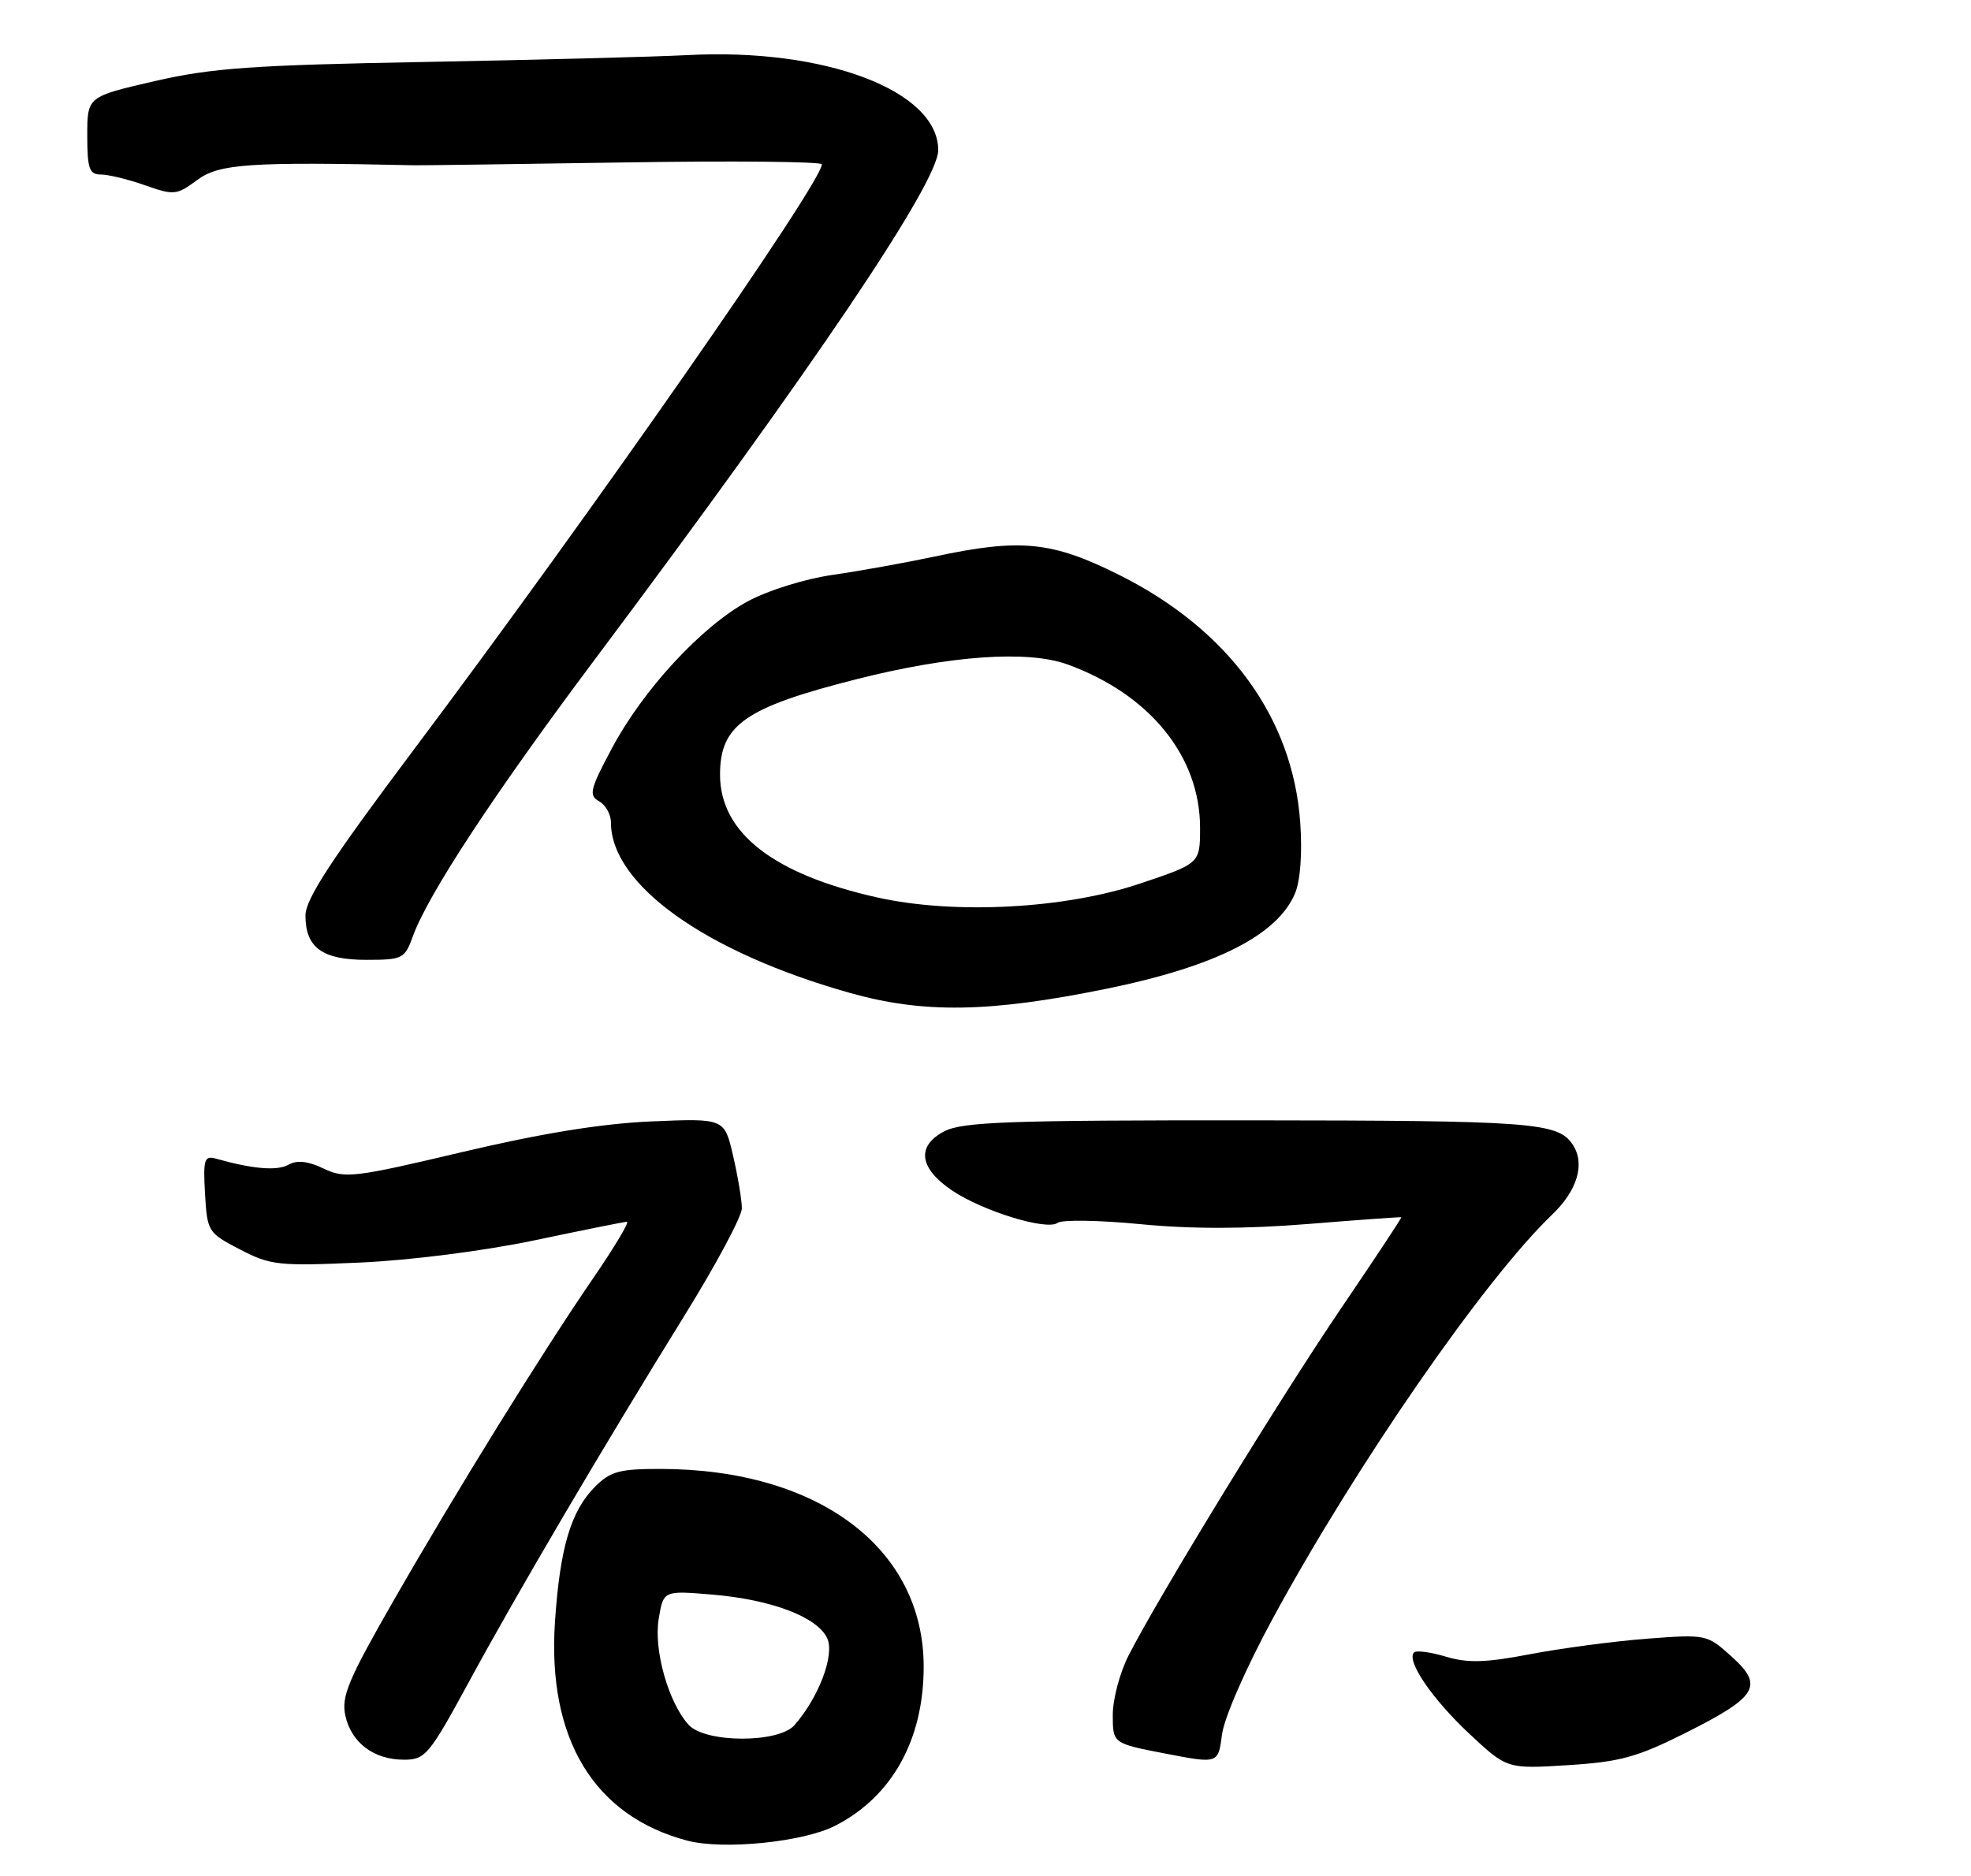 <?xml version="1.0" encoding="UTF-8" standalone="no"?>
<!DOCTYPE svg PUBLIC "-//W3C//DTD SVG 1.1//EN" "http://www.w3.org/Graphics/SVG/1.1/DTD/svg11.dtd" >
<svg xmlns="http://www.w3.org/2000/svg" xmlns:xlink="http://www.w3.org/1999/xlink" version="1.1" viewBox="0 0 271 258">
 <g >
 <path fill="currentColor"
d=" M 114.81 251.09 C 122.64 247.10 127.00 239.27 127.00 229.20 C 127.00 212.93 112.56 202.06 90.89 202.01 C 85.19 202.00 83.93 202.34 81.82 204.45 C 78.48 207.79 76.98 212.89 76.30 223.10 C 75.25 239.14 81.67 249.74 94.50 253.13 C 99.43 254.43 110.43 253.33 114.81 251.09 Z  M 175.02 222.54 C 186.46 201.46 204.12 175.93 213.40 167.05 C 216.90 163.70 217.98 160.02 216.23 157.40 C 214.21 154.36 210.73 154.10 172.06 154.07 C 138.71 154.05 132.36 154.28 129.84 155.58 C 125.96 157.59 126.37 160.67 130.91 163.72 C 135.14 166.57 143.94 169.27 145.41 168.17 C 146.01 167.72 151.14 167.80 156.80 168.35 C 163.75 169.03 171.25 169.02 179.80 168.33 C 186.79 167.76 192.57 167.35 192.67 167.40 C 192.76 167.46 189.01 173.12 184.34 180.00 C 175.94 192.38 159.28 219.59 155.15 227.71 C 153.97 230.03 153.00 233.68 153.00 235.84 C 153.00 239.76 153.00 239.76 160.25 241.16 C 167.50 242.56 167.50 242.56 168.02 238.52 C 168.31 236.23 171.35 229.30 175.02 222.54 Z  M 64.50 231.25 C 71.23 218.85 82.90 199.03 94.16 180.84 C 98.47 173.88 102.00 167.28 102.00 166.17 C 102.00 165.06 101.46 161.82 100.80 158.97 C 99.61 153.79 99.61 153.79 89.55 154.22 C 82.69 154.52 74.44 155.86 63.57 158.43 C 48.69 161.95 47.43 162.10 44.51 160.71 C 42.34 159.67 40.84 159.51 39.65 160.18 C 38.09 161.05 34.74 160.77 29.69 159.34 C 28.09 158.89 27.92 159.43 28.19 164.17 C 28.49 169.37 28.61 169.56 33.00 171.83 C 37.19 174.01 38.32 174.13 49.50 173.63 C 56.45 173.32 66.55 172.03 73.50 170.57 C 80.10 169.18 85.81 168.03 86.20 168.02 C 86.58 168.01 84.50 171.49 81.58 175.75 C 74.40 186.23 62.90 204.81 54.08 220.18 C 47.89 230.97 46.91 233.31 47.48 235.93 C 48.31 239.67 51.40 242.00 55.55 242.00 C 58.47 242.00 59.01 241.36 64.50 231.25 Z  M 152.12 135.98 C 167.16 132.91 175.68 128.59 178.07 122.83 C 178.80 121.07 179.07 117.26 178.77 113.07 C 177.74 98.67 168.90 86.58 153.91 79.08 C 144.65 74.44 140.30 74.01 128.50 76.54 C 124.65 77.36 118.40 78.49 114.60 79.04 C 110.65 79.61 105.60 81.18 102.77 82.72 C 96.44 86.17 88.42 94.85 84.12 102.93 C 81.12 108.55 80.92 109.38 82.37 110.19 C 83.27 110.69 84.00 112.00 84.00 113.10 C 84.00 121.66 97.01 130.95 116.83 136.54 C 126.98 139.40 136.01 139.26 152.12 135.98 Z  M 56.77 128.75 C 58.86 122.99 67.96 109.14 81.85 90.60 C 111.89 50.49 129.00 25.10 129.00 20.65 C 129.00 12.47 113.42 6.57 94.50 7.58 C 90.10 7.81 73.90 8.23 58.50 8.52 C 34.73 8.95 29.10 9.35 21.25 11.16 C 12.00 13.29 12.00 13.29 12.00 18.64 C 12.00 23.21 12.28 24.00 13.87 24.00 C 14.91 24.00 17.64 24.67 19.94 25.48 C 23.92 26.88 24.29 26.85 27.15 24.73 C 30.14 22.52 34.34 22.23 57.00 22.73 C 57.83 22.75 70.76 22.57 85.75 22.34 C 100.74 22.10 113.00 22.22 113.00 22.60 C 113.00 25.11 81.37 70.49 56.80 103.22 C 45.53 118.25 42.00 123.65 42.00 125.90 C 42.00 130.32 44.31 132.00 50.37 132.00 C 55.36 132.00 55.65 131.85 56.77 128.75 Z  M 202.01 238.42 C 196.90 233.63 193.31 228.36 194.42 227.25 C 194.73 226.93 196.71 227.20 198.81 227.83 C 201.83 228.73 204.29 228.66 210.42 227.48 C 214.69 226.67 221.90 225.71 226.43 225.36 C 234.60 224.74 234.70 224.76 238.08 227.81 C 242.57 231.85 241.67 233.34 231.66 238.36 C 225.10 241.65 222.73 242.30 215.58 242.75 C 207.20 243.27 207.20 243.27 202.01 238.42 Z  M 94.68 237.20 C 91.89 234.12 89.85 226.87 90.57 222.61 C 91.22 218.73 91.22 218.73 97.90 219.29 C 106.07 219.97 112.41 222.38 113.74 225.31 C 114.79 227.60 112.57 233.44 109.23 237.25 C 107.03 239.75 96.96 239.71 94.68 237.20 Z  M 120.62 123.42 C 106.32 120.23 99.00 114.51 99.00 106.54 C 99.00 99.70 102.41 97.30 117.67 93.43 C 130.63 90.14 141.29 89.39 146.76 91.37 C 158.07 95.47 165.00 104.01 165.00 113.83 C 165.00 118.74 165.00 118.74 156.75 121.51 C 146.41 124.99 131.23 125.79 120.62 123.42 Z "/>
</g>
</svg>